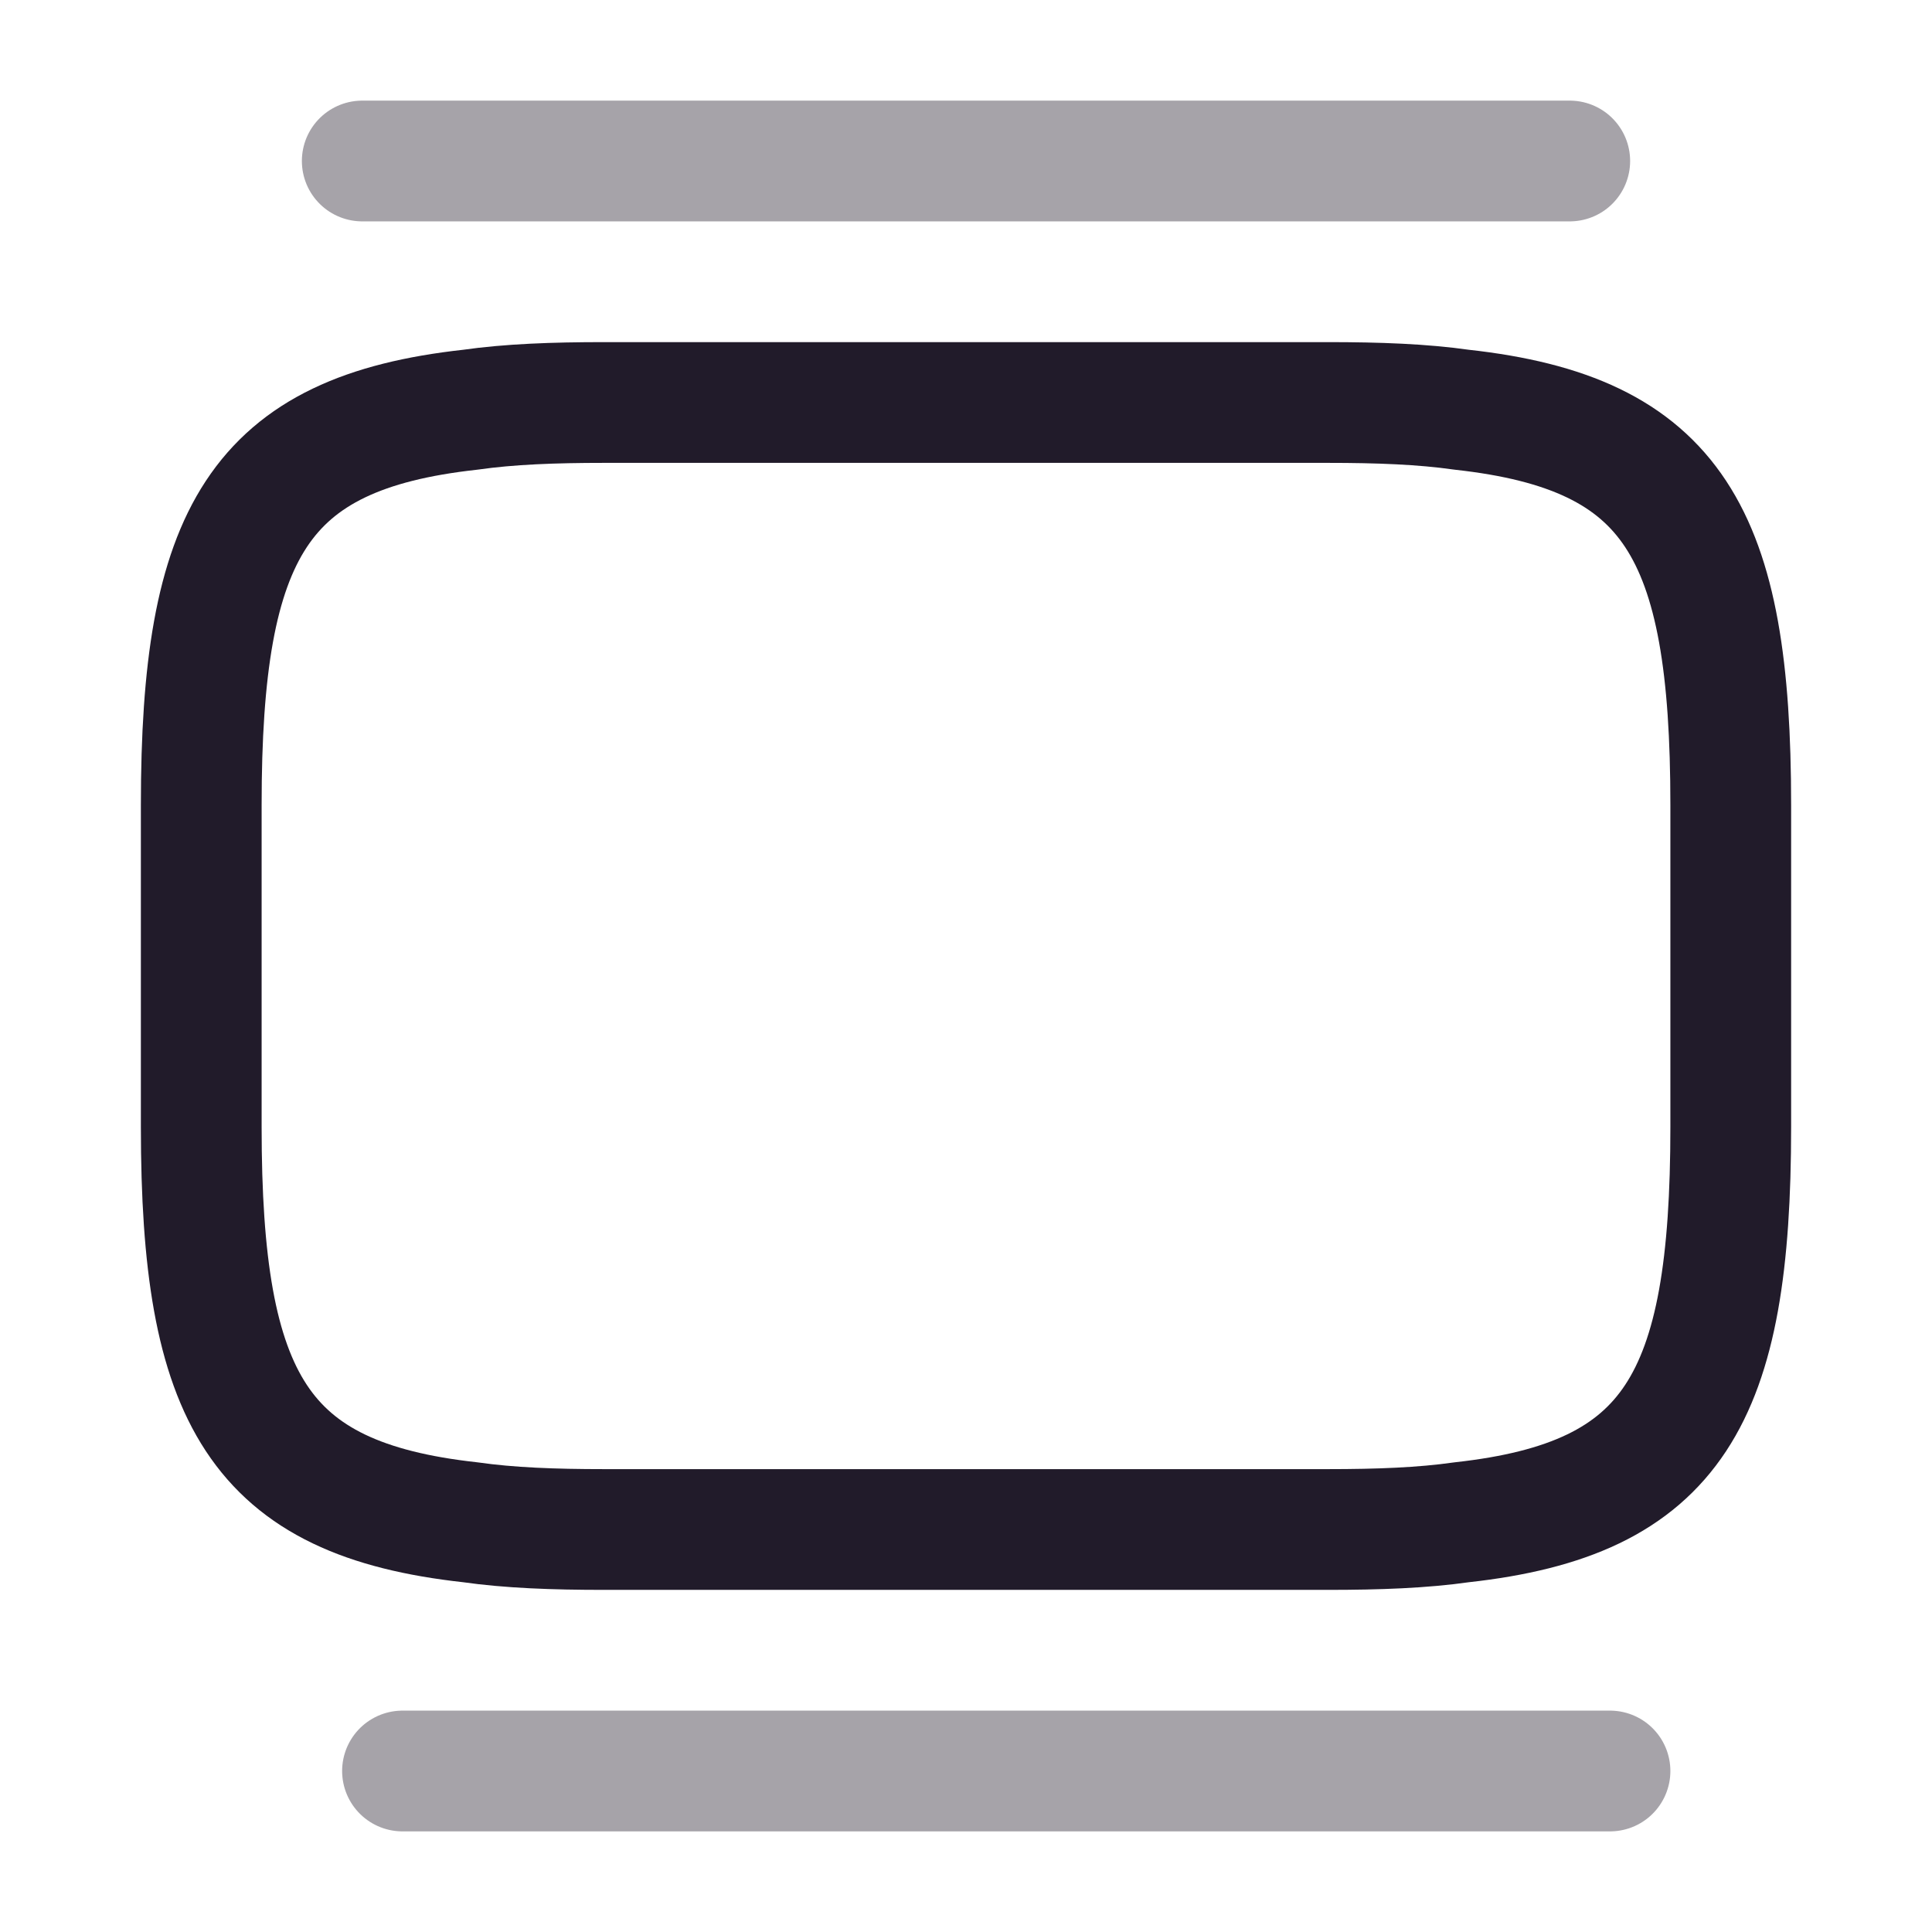 <svg width="24" height="24" viewBox="0 0 24 24" fill="none" xmlns="http://www.w3.org/2000/svg">
<path d="M7.5 5H16.5C17.12 5 17.67 5.02 18.16 5.09C20.79 5.38 21.5 6.62 21.5 10V14C21.5 17.38 20.79 18.62 18.16 18.91C17.67 18.98 17.12 19 16.5 19H7.5C6.88 19 6.33 18.98 5.84 18.91C3.21 18.62 2.5 17.38 2.5 14V10C2.5 6.62 3.21 5.38 5.84 5.09C6.33 5.02 6.88 5 7.5 5Z" stroke="#211B2A" stroke-width="1.5" stroke-linecap="round" stroke-linejoin="round"/>
<path opacity="0.4" d="M4.5 2H19.5" stroke="#211B2A" stroke-width="1.5" stroke-linecap="round" stroke-linejoin="round"/>
<path opacity="0.4" d="M5 22H20" stroke="#211B2A" stroke-width="1.5" stroke-linecap="round" stroke-linejoin="round"/>
</svg>
